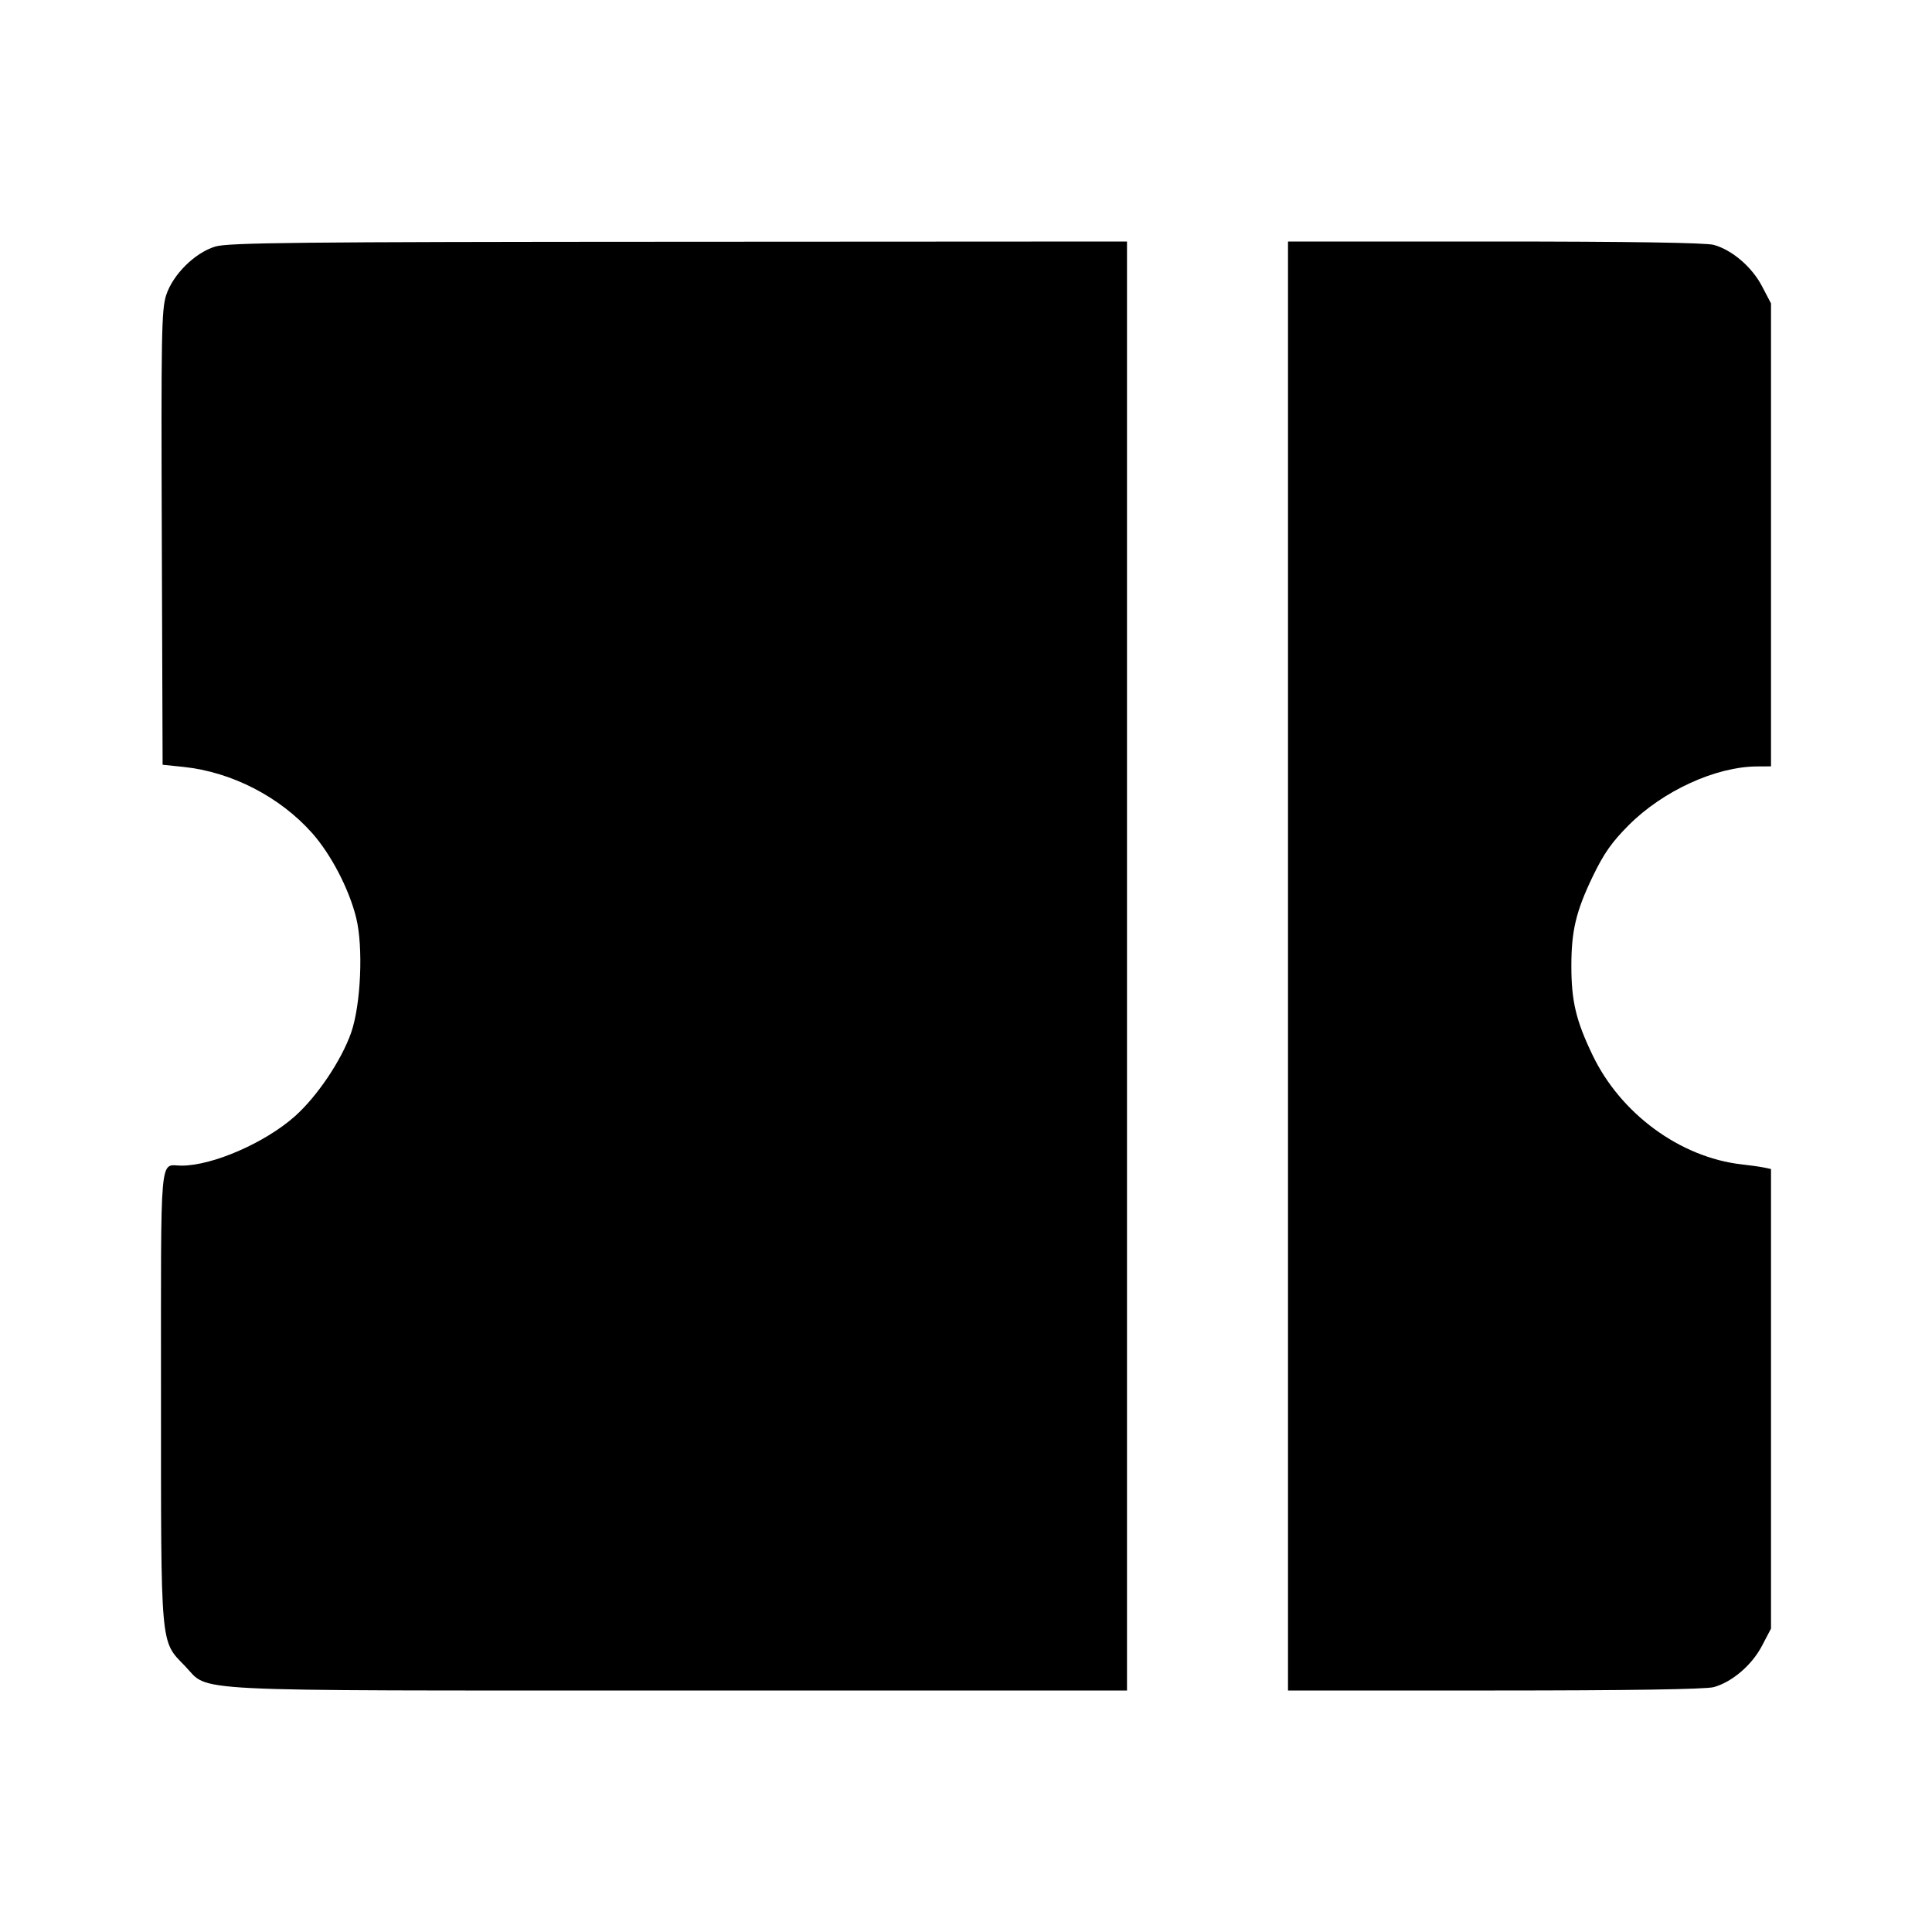 <svg viewBox="0 0 24 24" xmlns="http://www.w3.org/2000/svg"><path d="M2.673 3.063 C 2.420 3.141,2.150 3.408,2.065 3.664 C 2.006 3.842,2.001 4.155,2.010 6.681 L 2.020 9.500 2.280 9.527 C 2.875 9.589,3.474 9.896,3.875 10.346 C 4.110 10.610,4.335 11.040,4.424 11.399 C 4.515 11.763,4.483 12.484,4.361 12.831 C 4.239 13.176,3.939 13.621,3.663 13.867 C 3.293 14.196,2.642 14.480,2.255 14.480 C 1.978 14.480,2.000 14.232,2.000 17.337 C 2.000 20.497,1.990 20.378,2.296 20.694 C 2.616 21.023,2.150 21.000,8.427 21.000 L 14.000 21.000 14.000 12.000 L 14.000 3.000 8.430 3.003 C 3.709 3.005,2.832 3.014,2.673 3.063 M16.000 12.000 L 16.000 21.000 18.570 21.000 C 20.217 21.000,21.194 20.985,21.289 20.958 C 21.517 20.895,21.763 20.684,21.888 20.445 L 22.000 20.231 22.000 17.376 L 22.000 14.522 21.910 14.503 C 21.861 14.493,21.735 14.475,21.632 14.464 C 20.870 14.376,20.132 13.835,19.783 13.106 C 19.578 12.680,19.520 12.436,19.520 12.000 C 19.520 11.563,19.578 11.320,19.784 10.891 C 19.922 10.604,20.022 10.461,20.234 10.249 C 20.661 9.822,21.318 9.522,21.830 9.521 L 22.000 9.520 22.000 6.645 L 22.000 3.769 21.888 3.555 C 21.763 3.316,21.517 3.105,21.289 3.042 C 21.194 3.015,20.217 3.000,18.570 3.000 L 16.000 3.000 16.000 12.000 " stroke="none" fill-rule="evenodd" fill="black"></path></svg>